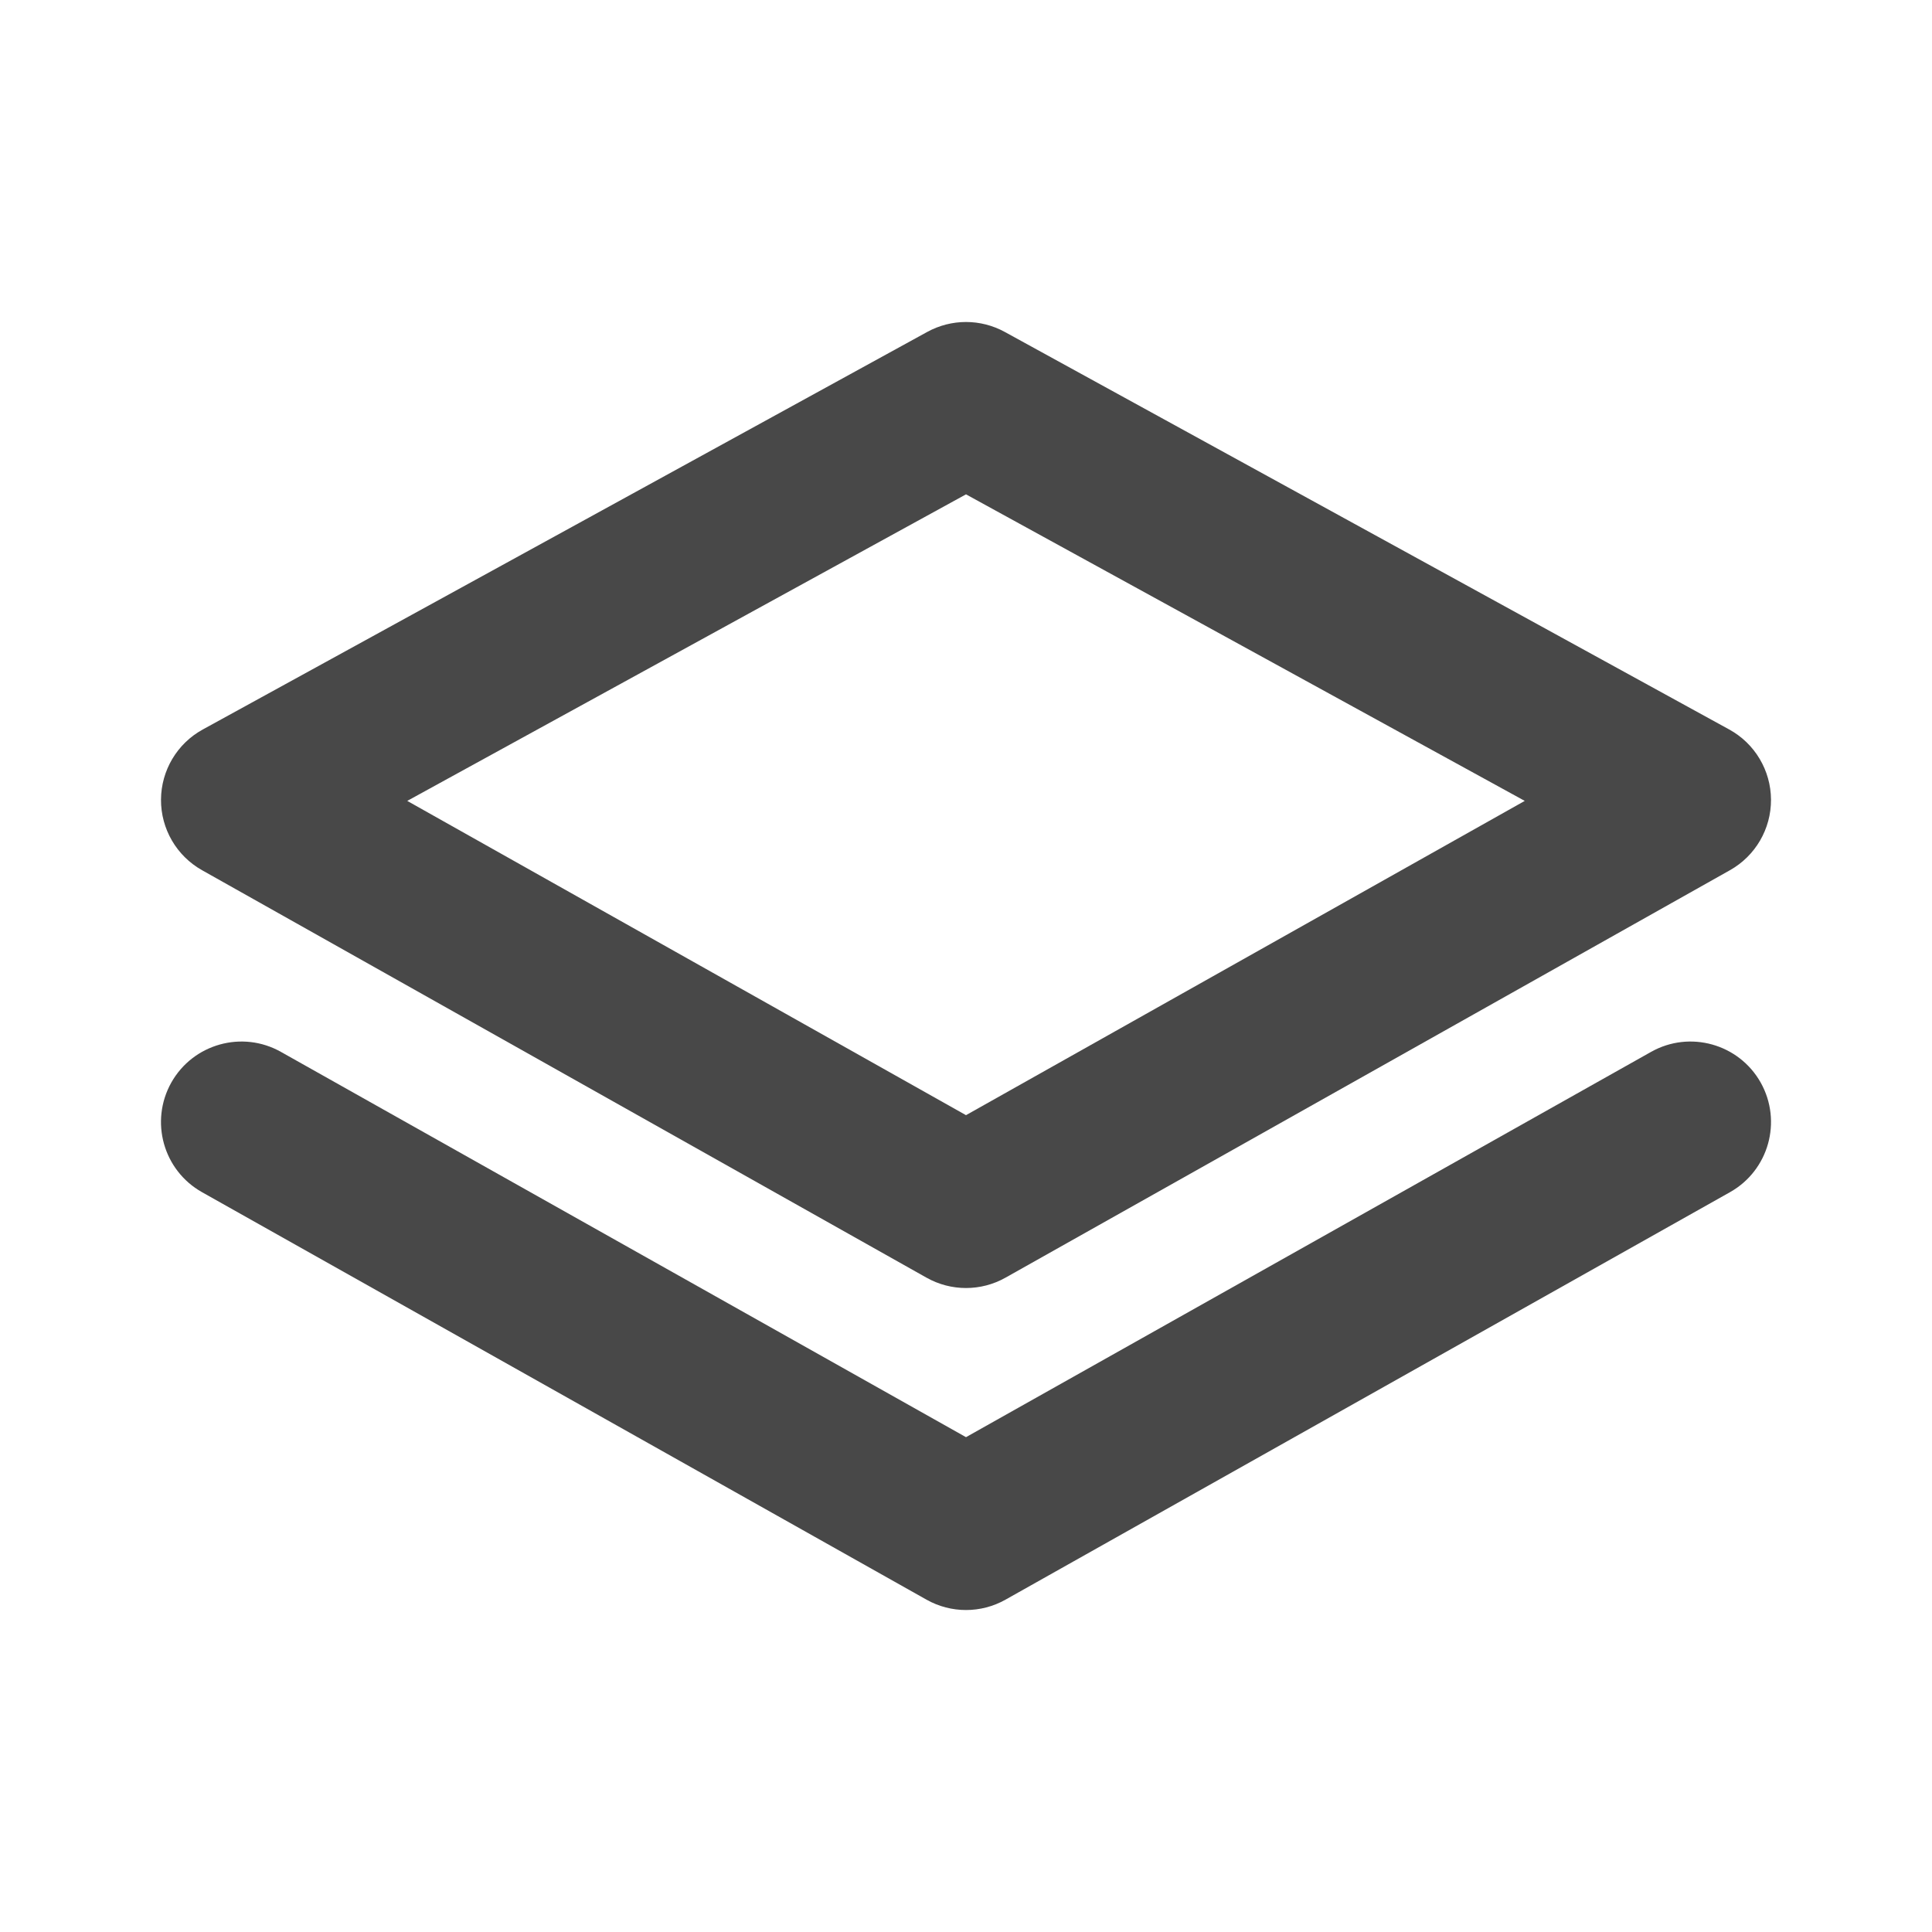 <svg width="24" height="24" viewBox="0 0 24 24" fill="none" xmlns="http://www.w3.org/2000/svg">
<path fill-rule="evenodd" clip-rule="evenodd" d="M11.519 4.123C11.819 3.959 12.181 3.959 12.481 4.123L21.481 9.062C21.799 9.236 21.998 9.57 22 9.933C22.002 10.296 21.807 10.632 21.49 10.81L12.49 15.872C12.186 16.043 11.814 16.043 11.51 15.872L2.51 10.81C2.193 10.632 1.998 10.296 2 9.933C2.002 9.57 2.201 9.236 2.519 9.062L11.519 4.123ZM5.059 9.949L12 13.853L18.941 9.949L12 6.141L5.059 9.949Z" fill="#484848"/>
<path fill-rule="evenodd" clip-rule="evenodd" d="M2.128 13.448C2.399 12.967 3.009 12.796 3.49 13.067L12 17.853L20.51 13.067C20.991 12.796 21.601 12.967 21.872 13.448C22.142 13.93 21.972 14.539 21.49 14.81L12.49 19.872C12.186 20.043 11.814 20.043 11.51 19.872L2.51 14.81C2.028 14.539 1.858 13.93 2.128 13.448Z" fill="#484848"/>
</svg>
